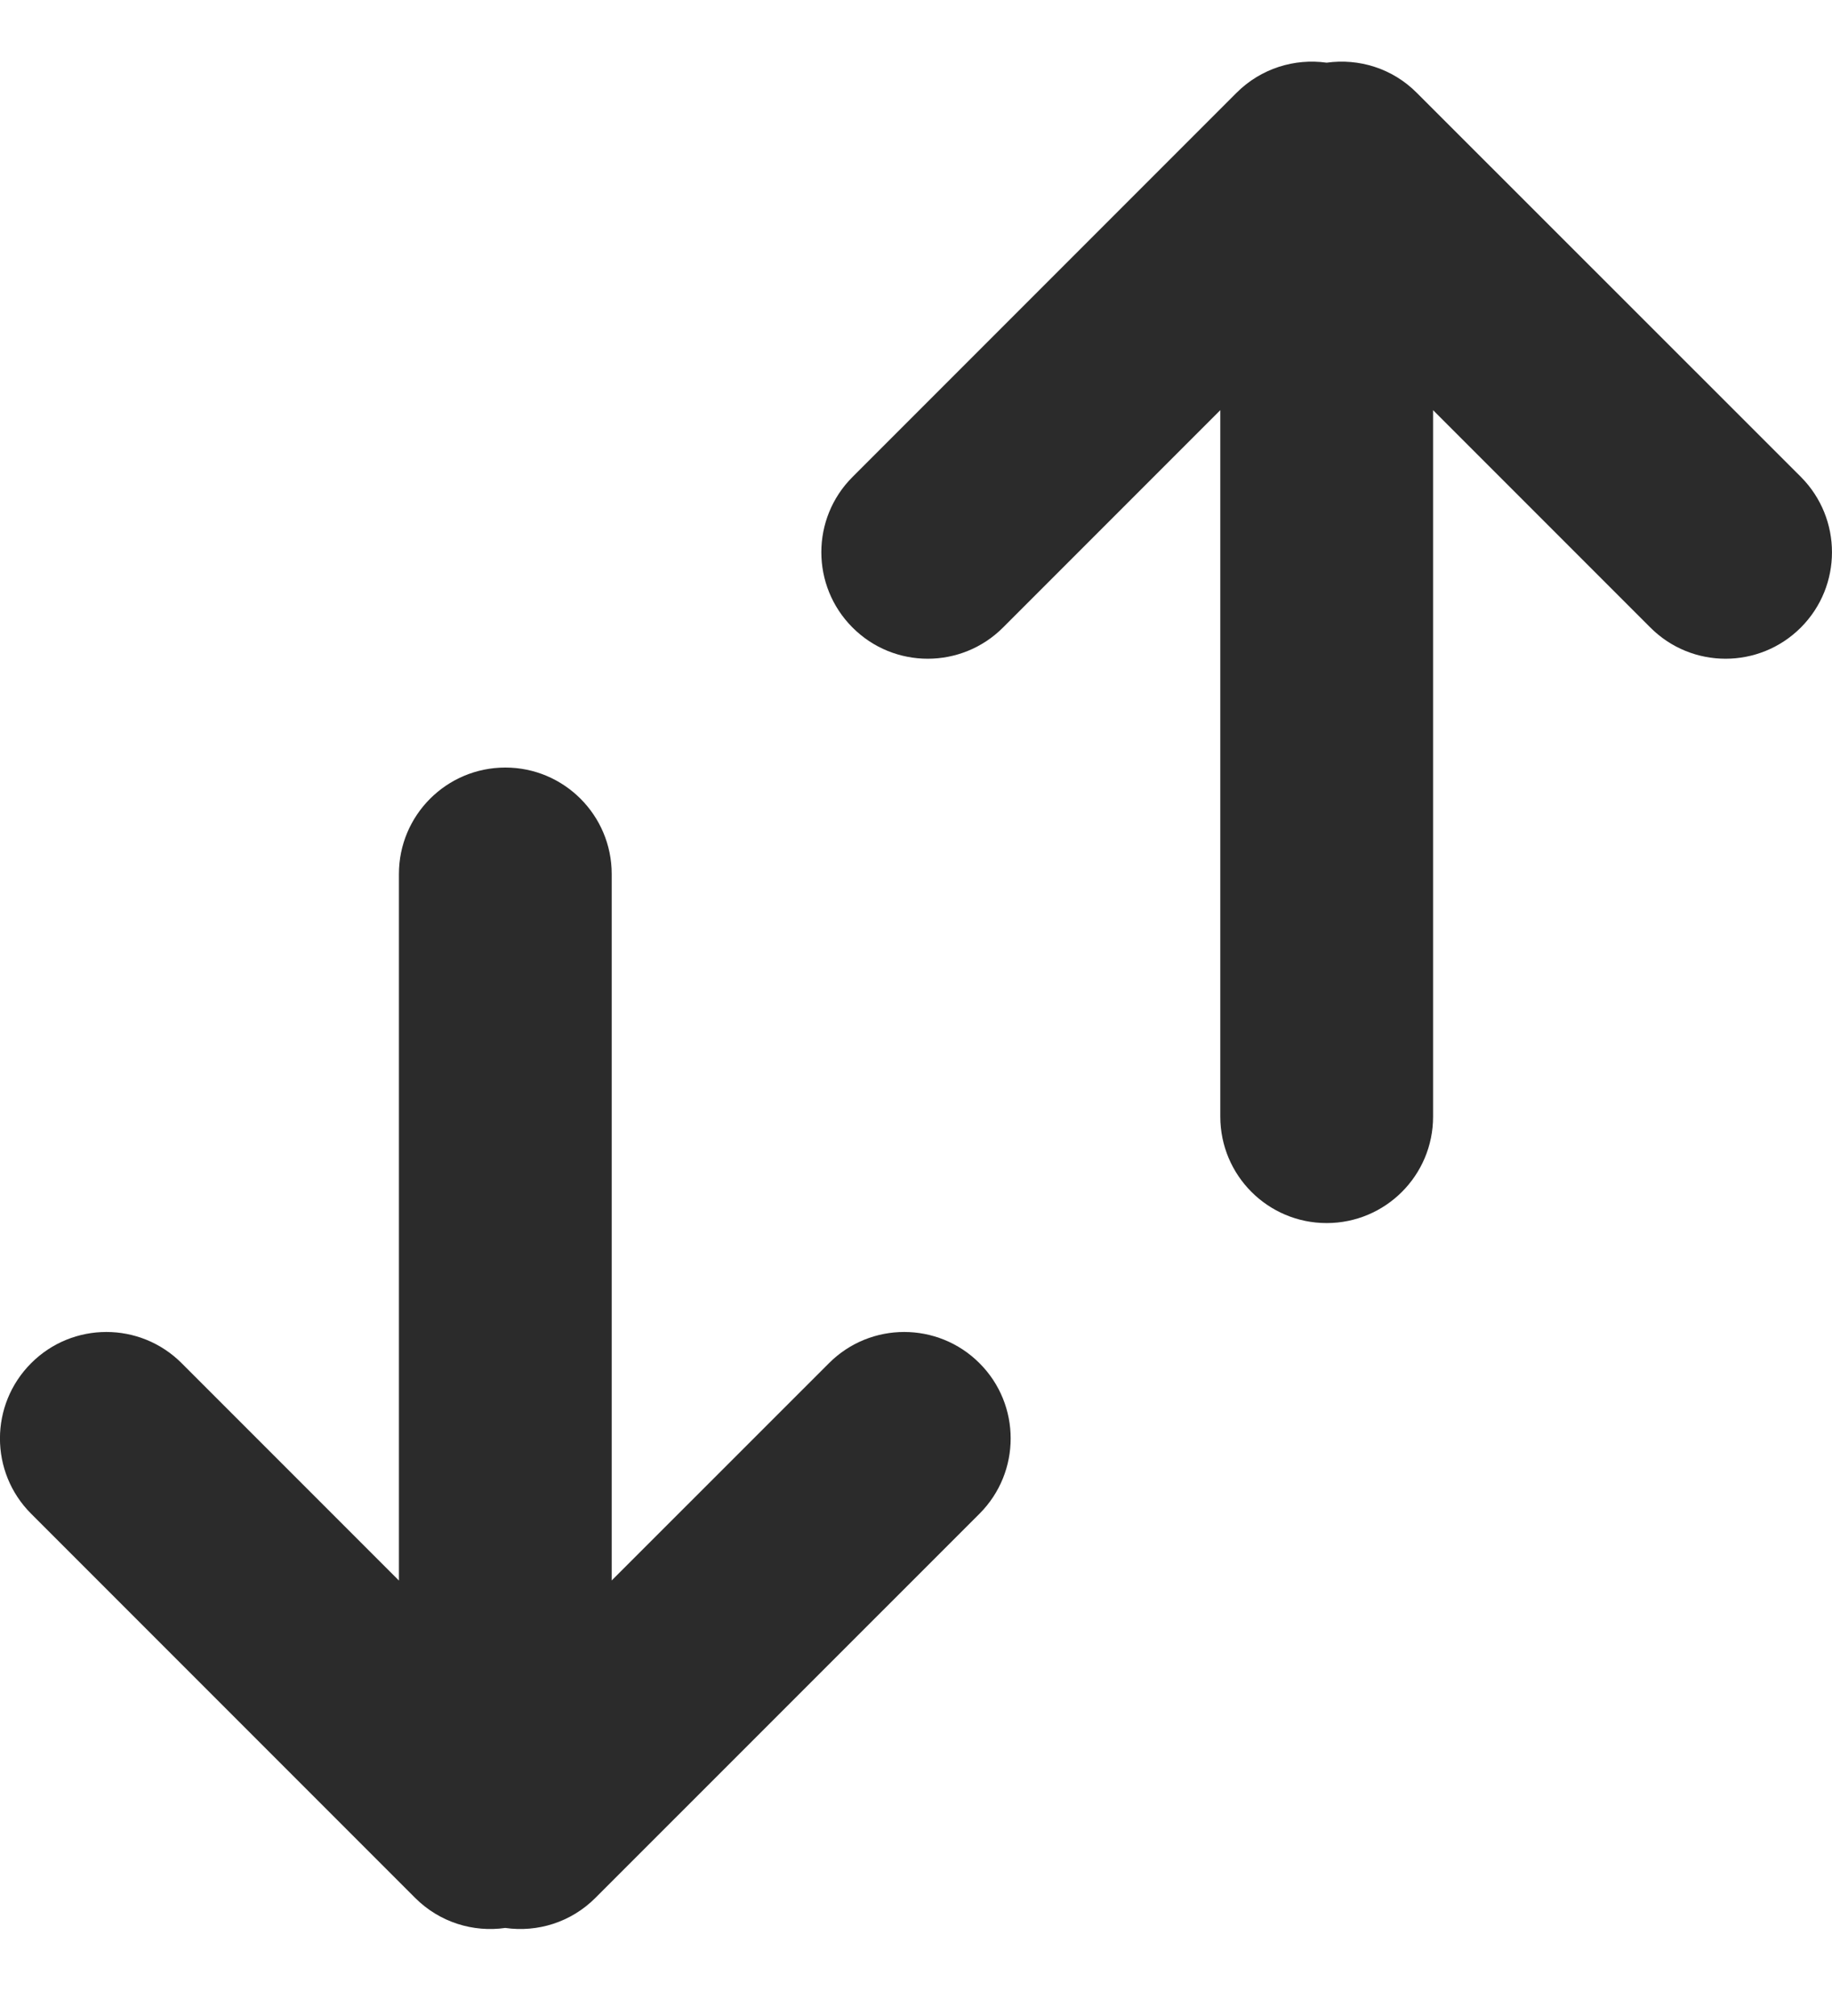 <svg xmlns="http://www.w3.org/2000/svg" width="20" height="22" fill="none" viewBox="0 0 20 22">
    <path fill="#2B2B2B" fill-rule="evenodd" d="M10.693 14.876c-.454-.454-1.19-.454-1.643 0l-2.372 2.371V9.538c0-.641-.52-1.162-1.161-1.162-.642 0-1.162.52-1.162 1.162v7.71l-2.372-2.372c-.454-.454-1.19-.454-1.643 0-.454.454-.454 1.19 0 1.643l4.192 4.192c.268.268.635.378.984.328.35.05.717-.06.985-.329l4.192-4.191c.454-.454.454-1.19 0-1.643zm4.952-2.69c0 .641-.52 1.161-1.162 1.161-.641 0-1.161-.52-1.161-1.162V4.476L10.95 6.848c-.454.454-1.19.454-1.643 0-.454-.454-.454-1.19 0-1.643l4.192-4.192c.268-.268.635-.378.984-.329.35-.049.717.06.985.33l4.192 4.19c.453.455.453 1.19 0 1.644-.454.454-1.19.454-1.643 0l-2.372-2.372v7.71z" clip-rule="evenodd"/>
</svg>
